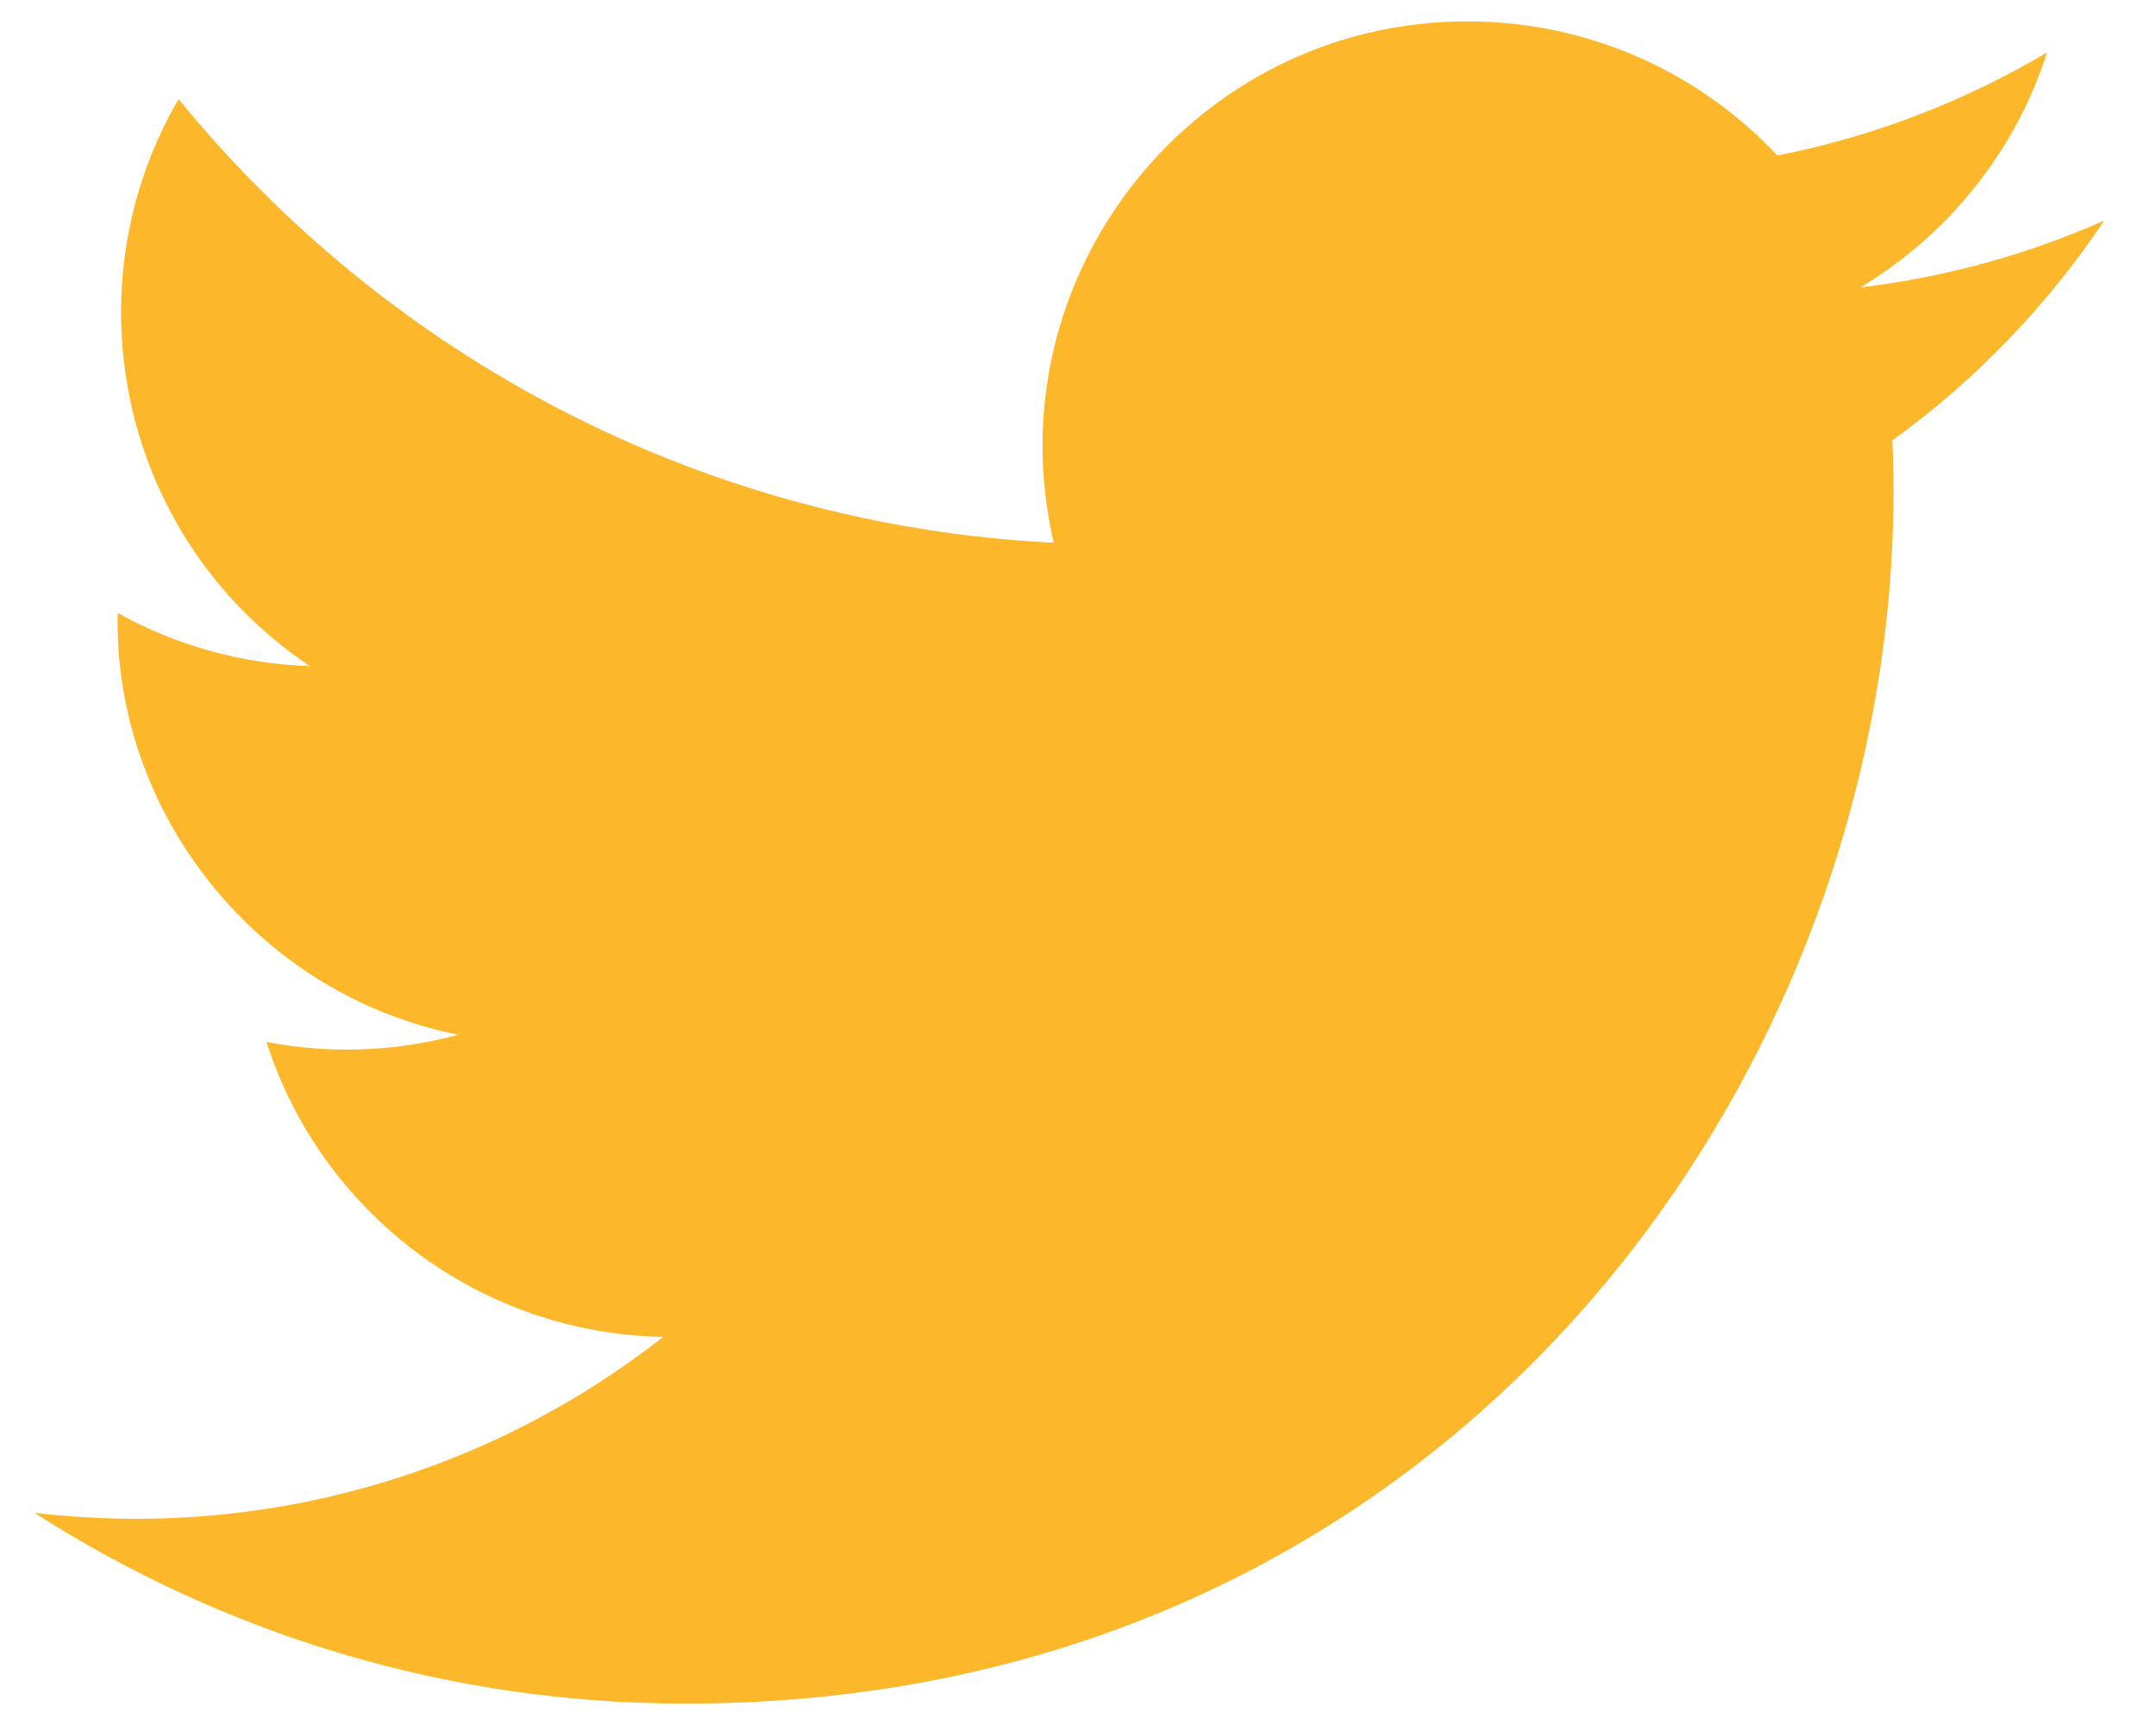 <svg width="25" height="20" viewBox="0 0 25 20" fill="none" xmlns="http://www.w3.org/2000/svg">
<path d="M24.4 2.557C23.517 2.949 22.568 3.213 21.572 3.332C22.589 2.723 23.37 1.758 23.737 0.608C22.786 1.172 21.732 1.582 20.61 1.803C19.713 0.846 18.432 0.248 17.016 0.248C13.837 0.248 11.501 3.214 12.219 6.293C8.128 6.088 4.5 4.128 2.071 1.149C0.781 3.362 1.402 6.257 3.594 7.723C2.788 7.697 2.028 7.476 1.365 7.107C1.311 9.388 2.946 11.522 5.314 11.997C4.621 12.185 3.862 12.229 3.09 12.081C3.716 14.037 5.534 15.46 7.69 15.5C5.62 17.123 3.012 17.848 0.4 17.54C2.579 18.937 5.168 19.752 7.948 19.752C17.09 19.752 22.255 12.031 21.943 5.106C22.905 4.411 23.74 3.544 24.4 2.557Z" fill="#FCB72B"/>
</svg>
